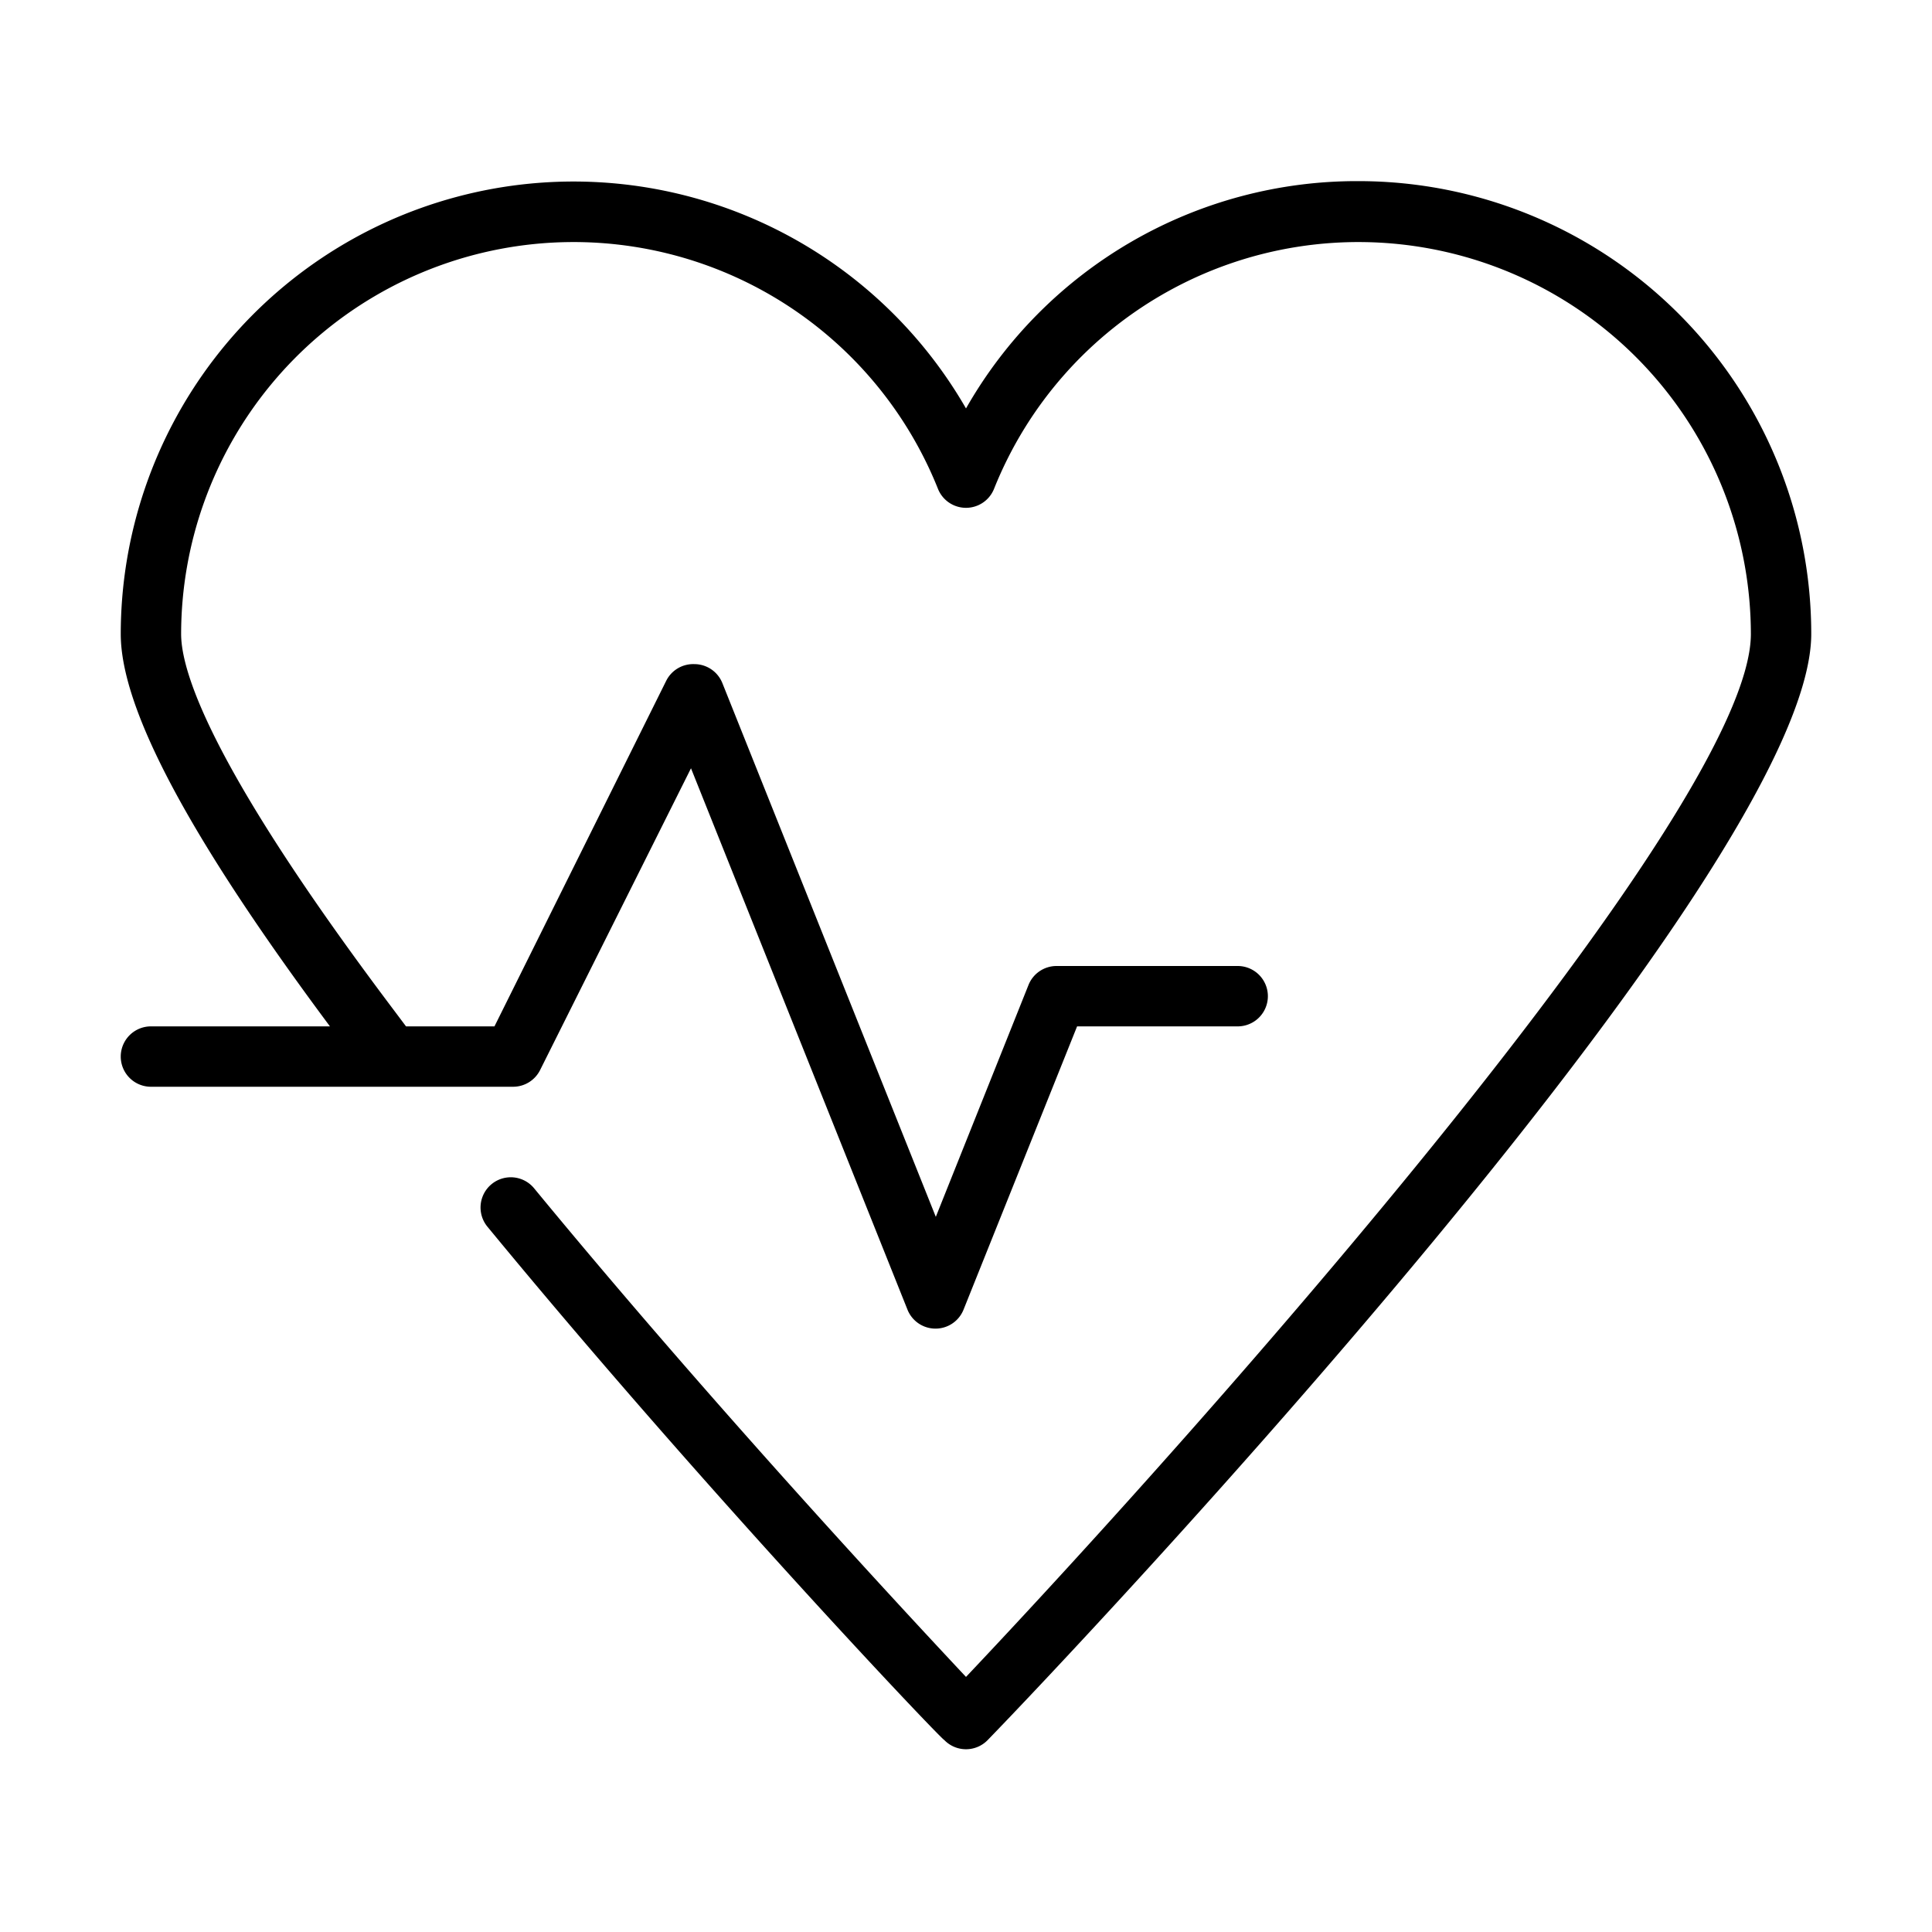 <svg xmlns="http://www.w3.org/2000/svg" width="64" height="64" viewBox="0 0 64 64"><g id="Icons"><path d="M45,6a14.9,14.9,0,0,0-13,7.53A15,15,0,0,0,4,21c0,2.48,2.27,6.74,6.93,13H5a1,1,0,0,0,0,2H17a1,1,0,0,0,.89-.55l5-10,7.17,17.93a1,1,0,0,0,1.86,0L35.68,34H41a1,1,0,0,0,0-2H35a1,1,0,0,0-.93.63L31,40.31,23.93,22.63A1,1,0,0,0,23,22a1,1,0,0,0-.93.55L16.38,34H13.45L13,33.4c-5.76-7.65-7-11-7-12.4a13,13,0,0,1,25.07-4.81,1,1,0,0,0,1.86,0A13,13,0,0,1,58,21c0,5.83-18.11,26.21-26,34.55-2.1-2.24-8.44-9.06-14.31-16.19a1,1,0,1,0-1.54,1.28c7.17,8.71,15.05,17,15.13,17a1,1,0,0,0,1.44,0C35.51,54.77,60,28.9,60,21A15,15,0,0,0,45,6Z"/></g></svg>